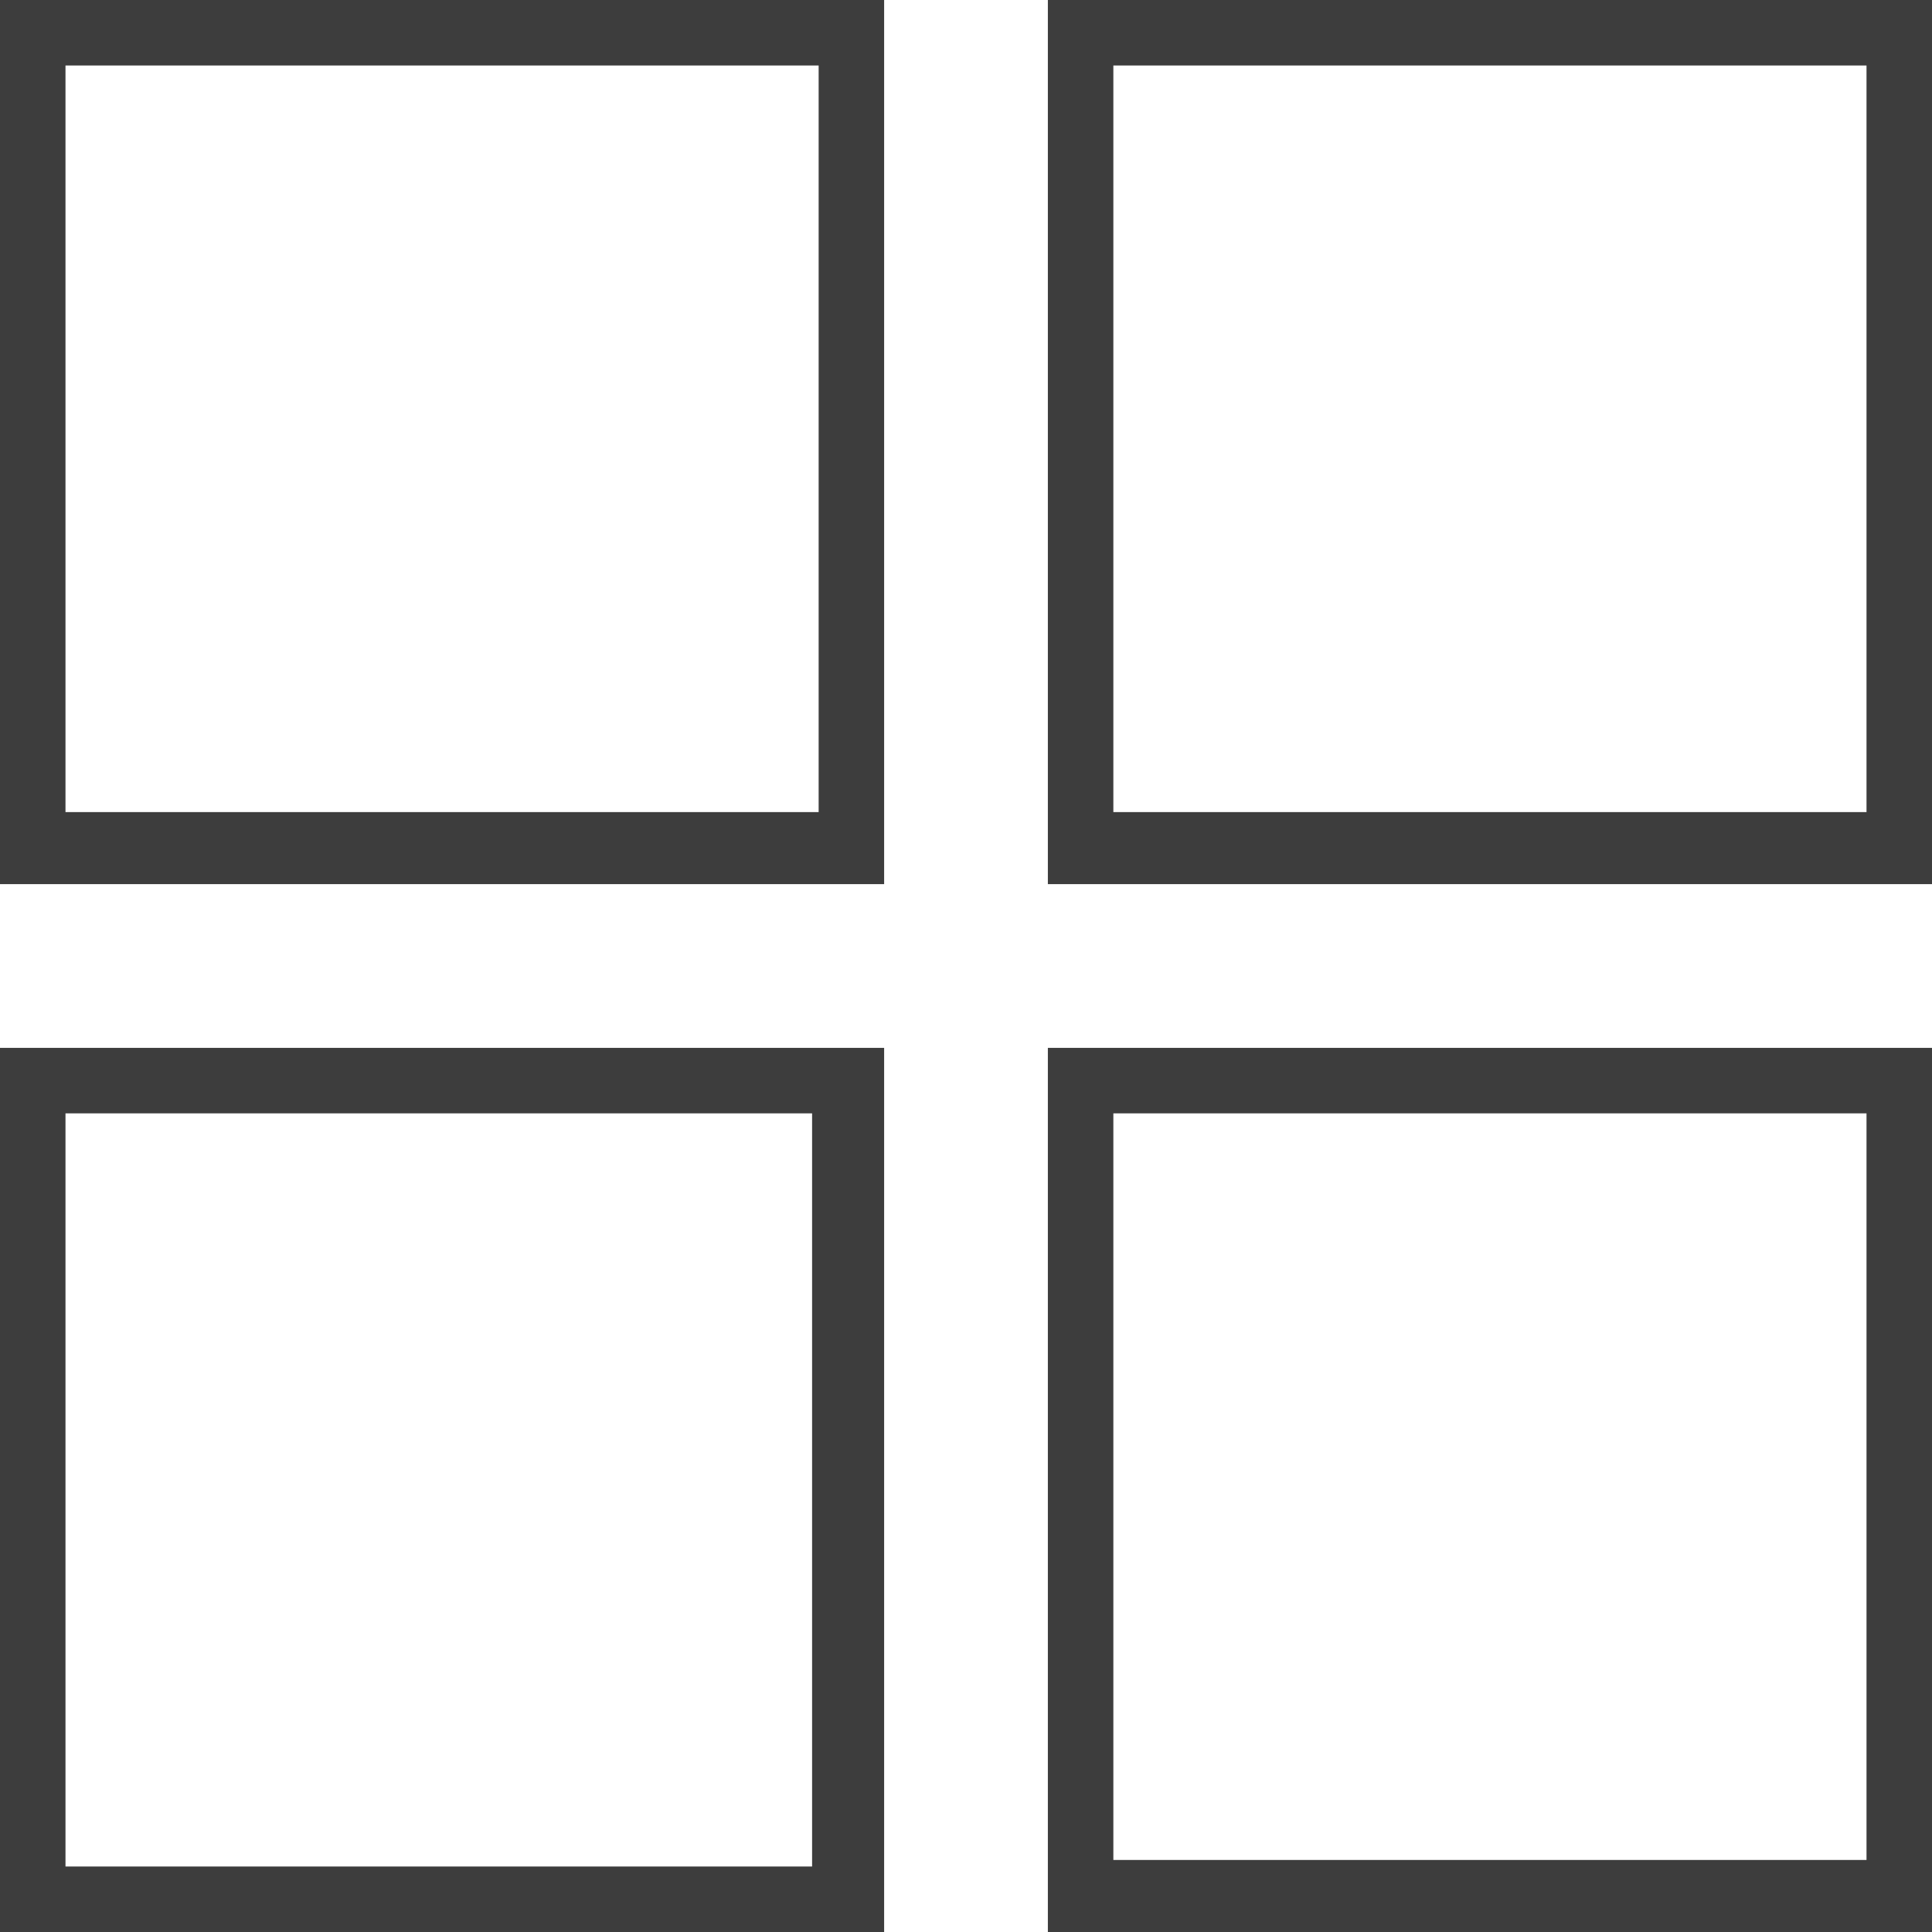 <?xml version="1.0" encoding="utf-8"?>
<!-- Generator: Adobe Illustrator 24.0.0, SVG Export Plug-In . SVG Version: 6.00 Build 0)  -->
<svg version="1.1" id="Слой_1" xmlns="http://www.w3.org/2000/svg" xmlns:xlink="http://www.w3.org/1999/xlink" x="0px" y="0px"
	 viewBox="0 0 29.5 29.5" style="enable-background:new 0 0 29.5 29.5;" xml:space="preserve">
<style type="text/css">
	.st0{fill:#3D3D3D;}
</style>
<g>
	<path class="st0" d="M12.5,1v11.4H1V1H12.5 M13.5,0H0v13.5h13.5V0L13.5,0z"/>
	<path class="st0" d="M0,16v13.5h13.5V16H0z M12.5,28.5H1V17h11.4V28.5z"/>
	<path class="st0" d="M28.5,1v11.4H17V1H28.5 M29.5,0H16v13.5h13.5V0L29.5,0z"/>
	<path class="st0" d="M28.5,17v11.4H17V17H28.5 M29.5,16H16v13.5h13.5V16L29.5,16z"/>
</g>
</svg>
